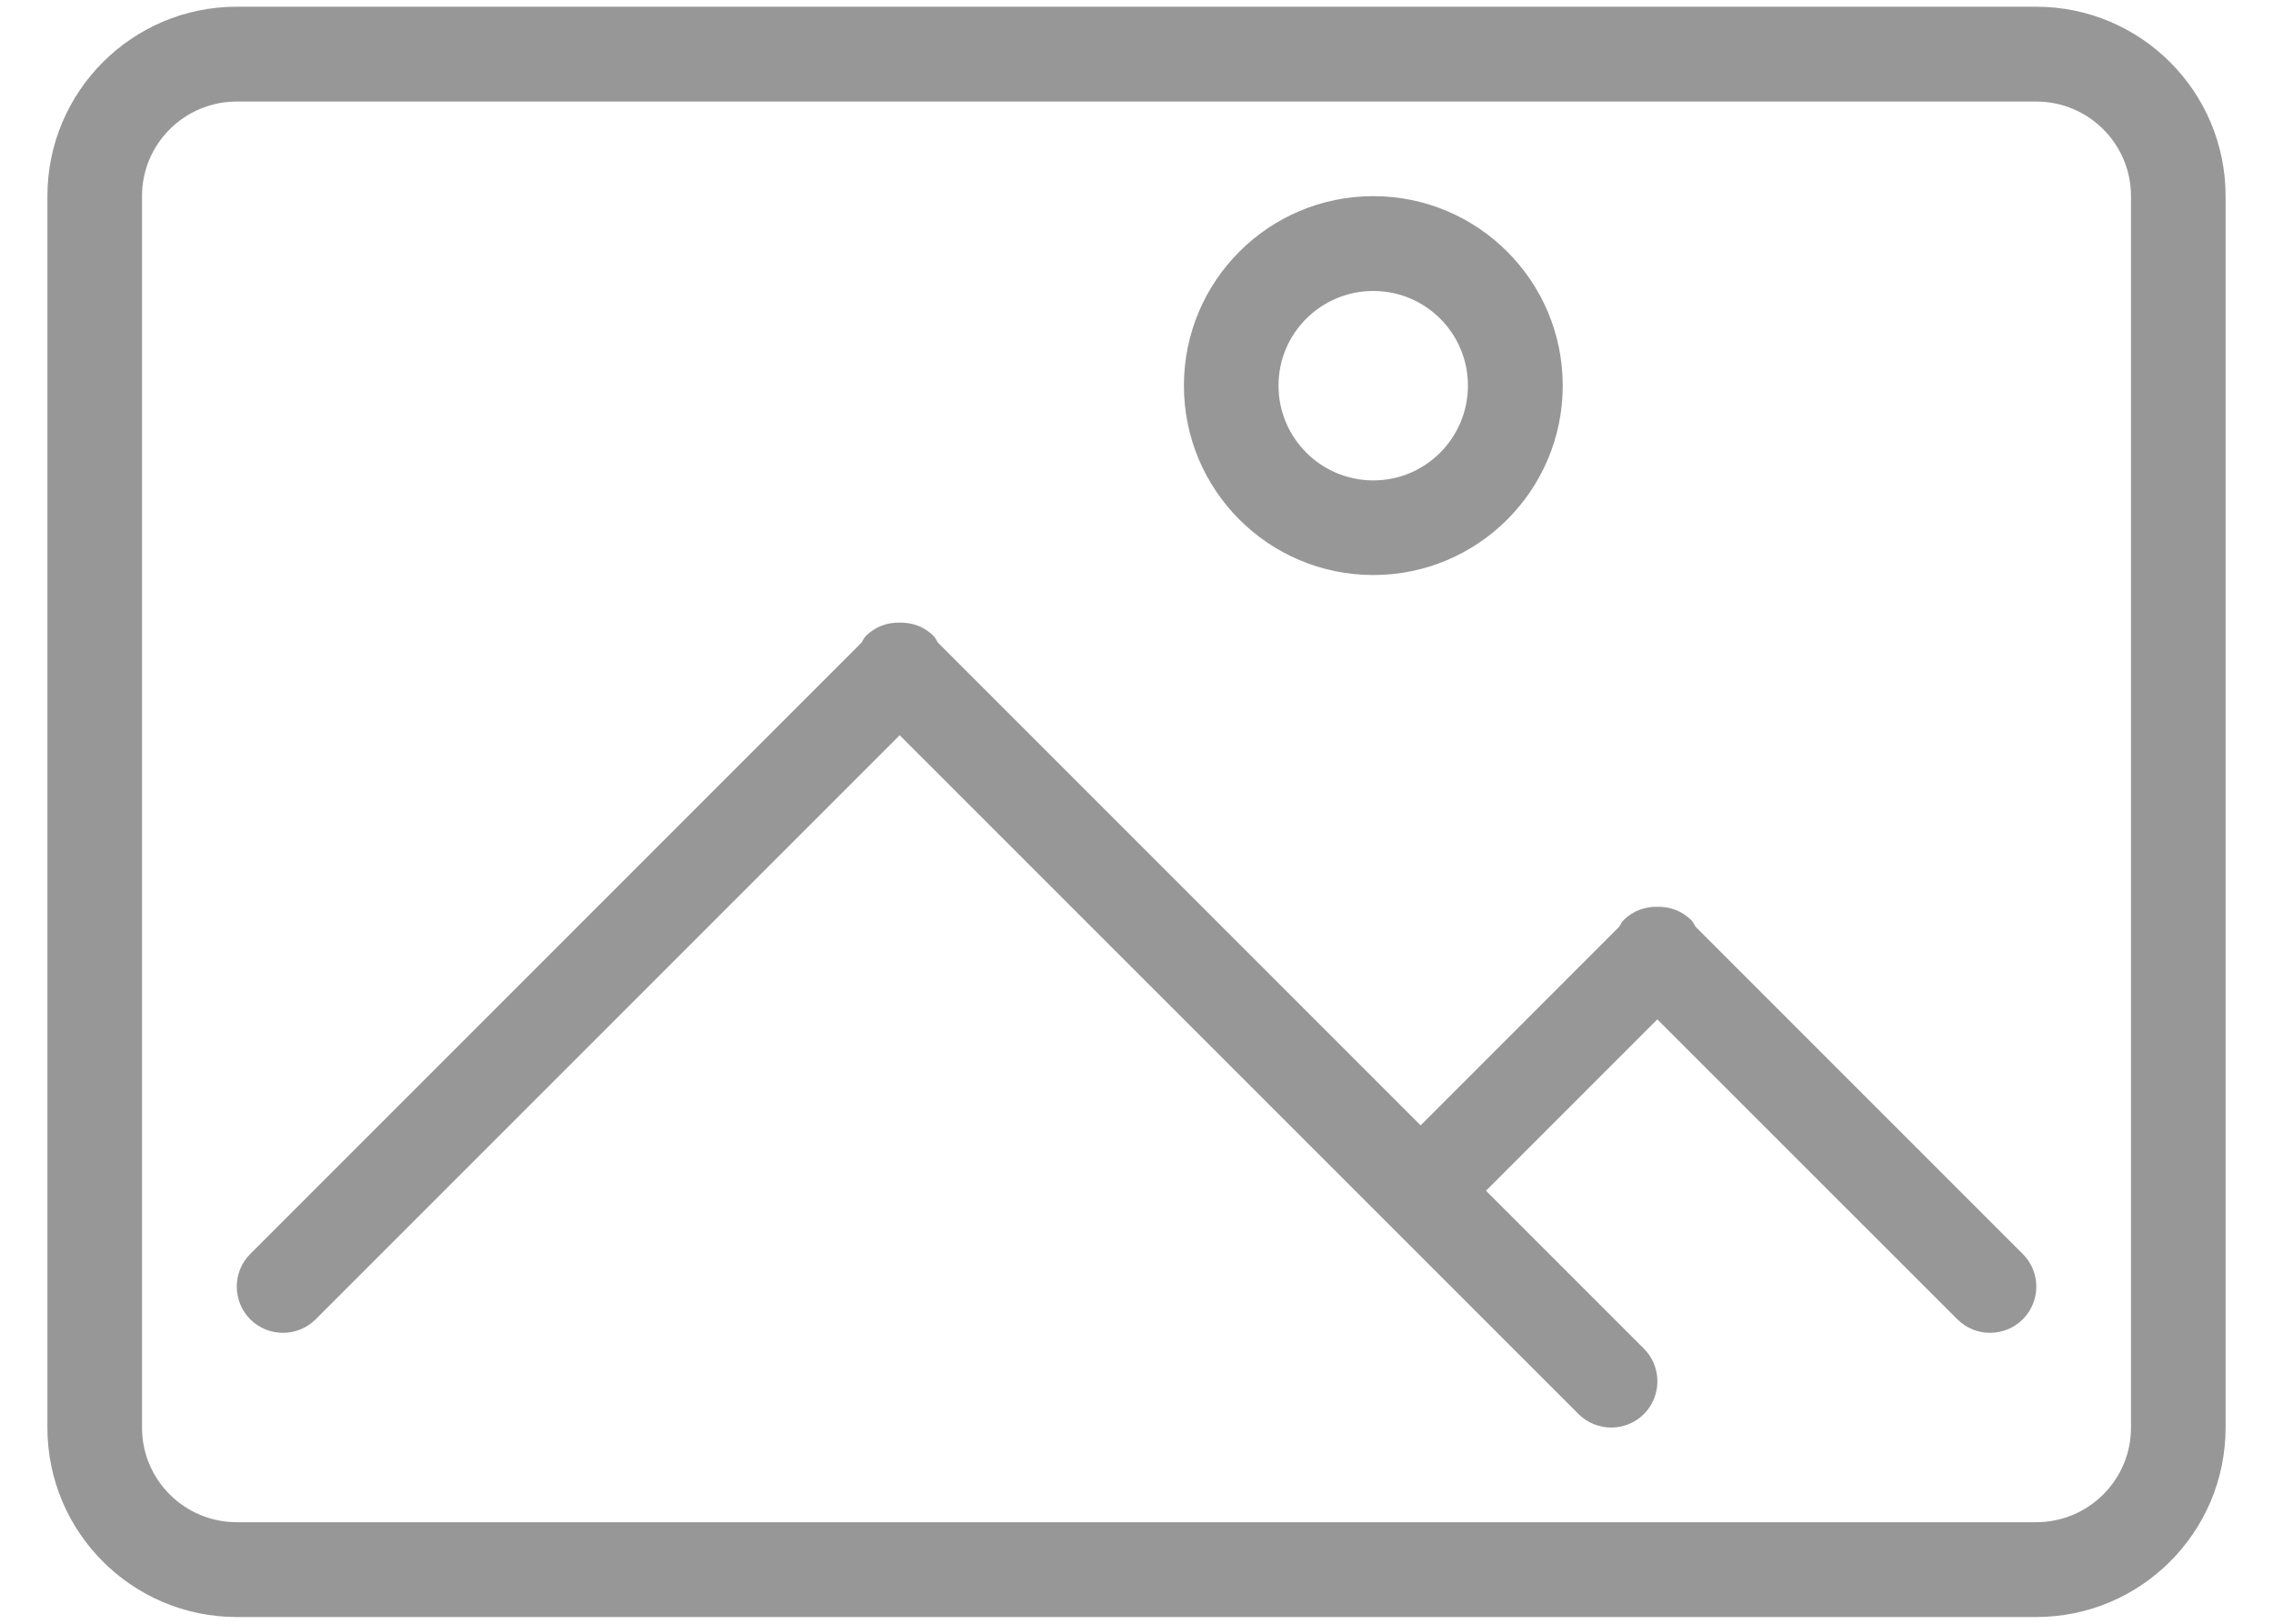 <svg width="21" height="15" viewBox="0 0 21 15" fill="none" xmlns="http://www.w3.org/2000/svg">
<path fill-rule="evenodd" clip-rule="evenodd" d="M18.812 14.938H2.188C1.221 14.938 0.438 14.154 0.438 13.188V1.812C0.438 0.846 1.221 0.062 2.188 0.062H18.812C19.779 0.062 20.562 0.846 20.562 1.812V13.188C20.562 14.154 19.779 14.938 18.812 14.938ZM19.688 1.812C19.688 1.329 19.296 0.938 18.812 0.938H2.188C1.704 0.938 1.312 1.329 1.312 1.812V13.188C1.312 13.671 1.704 14.062 2.188 14.062H18.812C19.296 14.062 19.688 13.671 19.688 13.188V1.812ZM18.084 12.188L15.312 9.417L13.729 11L15.188 12.459C15.354 12.625 15.354 12.896 15.188 13.063C15.021 13.229 14.75 13.229 14.584 13.063L8.312 6.792L2.916 12.188C2.75 12.354 2.479 12.354 2.312 12.188C2.146 12.021 2.146 11.75 2.312 11.584L7.958 5.938C7.972 5.917 7.981 5.894 8 5.875C8.086 5.788 8.2 5.749 8.312 5.752C8.425 5.749 8.539 5.788 8.625 5.875C8.644 5.894 8.652 5.917 8.667 5.938L13.125 10.396L14.958 8.563C14.973 8.542 14.981 8.518 15 8.5C15.086 8.414 15.2 8.374 15.312 8.377C15.425 8.374 15.539 8.414 15.625 8.5C15.644 8.518 15.652 8.542 15.667 8.563L18.688 11.584C18.855 11.75 18.855 12.021 18.688 12.188C18.521 12.354 18.25 12.354 18.084 12.188ZM12.688 5.312C11.721 5.312 10.938 4.529 10.938 3.562C10.938 2.596 11.721 1.812 12.688 1.812C13.654 1.812 14.438 2.596 14.438 3.562C14.438 4.529 13.654 5.312 12.688 5.312ZM12.688 2.688C12.204 2.688 11.812 3.079 11.812 3.562C11.812 4.045 12.204 4.438 12.688 4.438C13.171 4.438 13.562 4.045 13.562 3.562C13.562 3.079 13.171 2.688 12.688 2.688Z" fill="#979797"/>
</svg>
